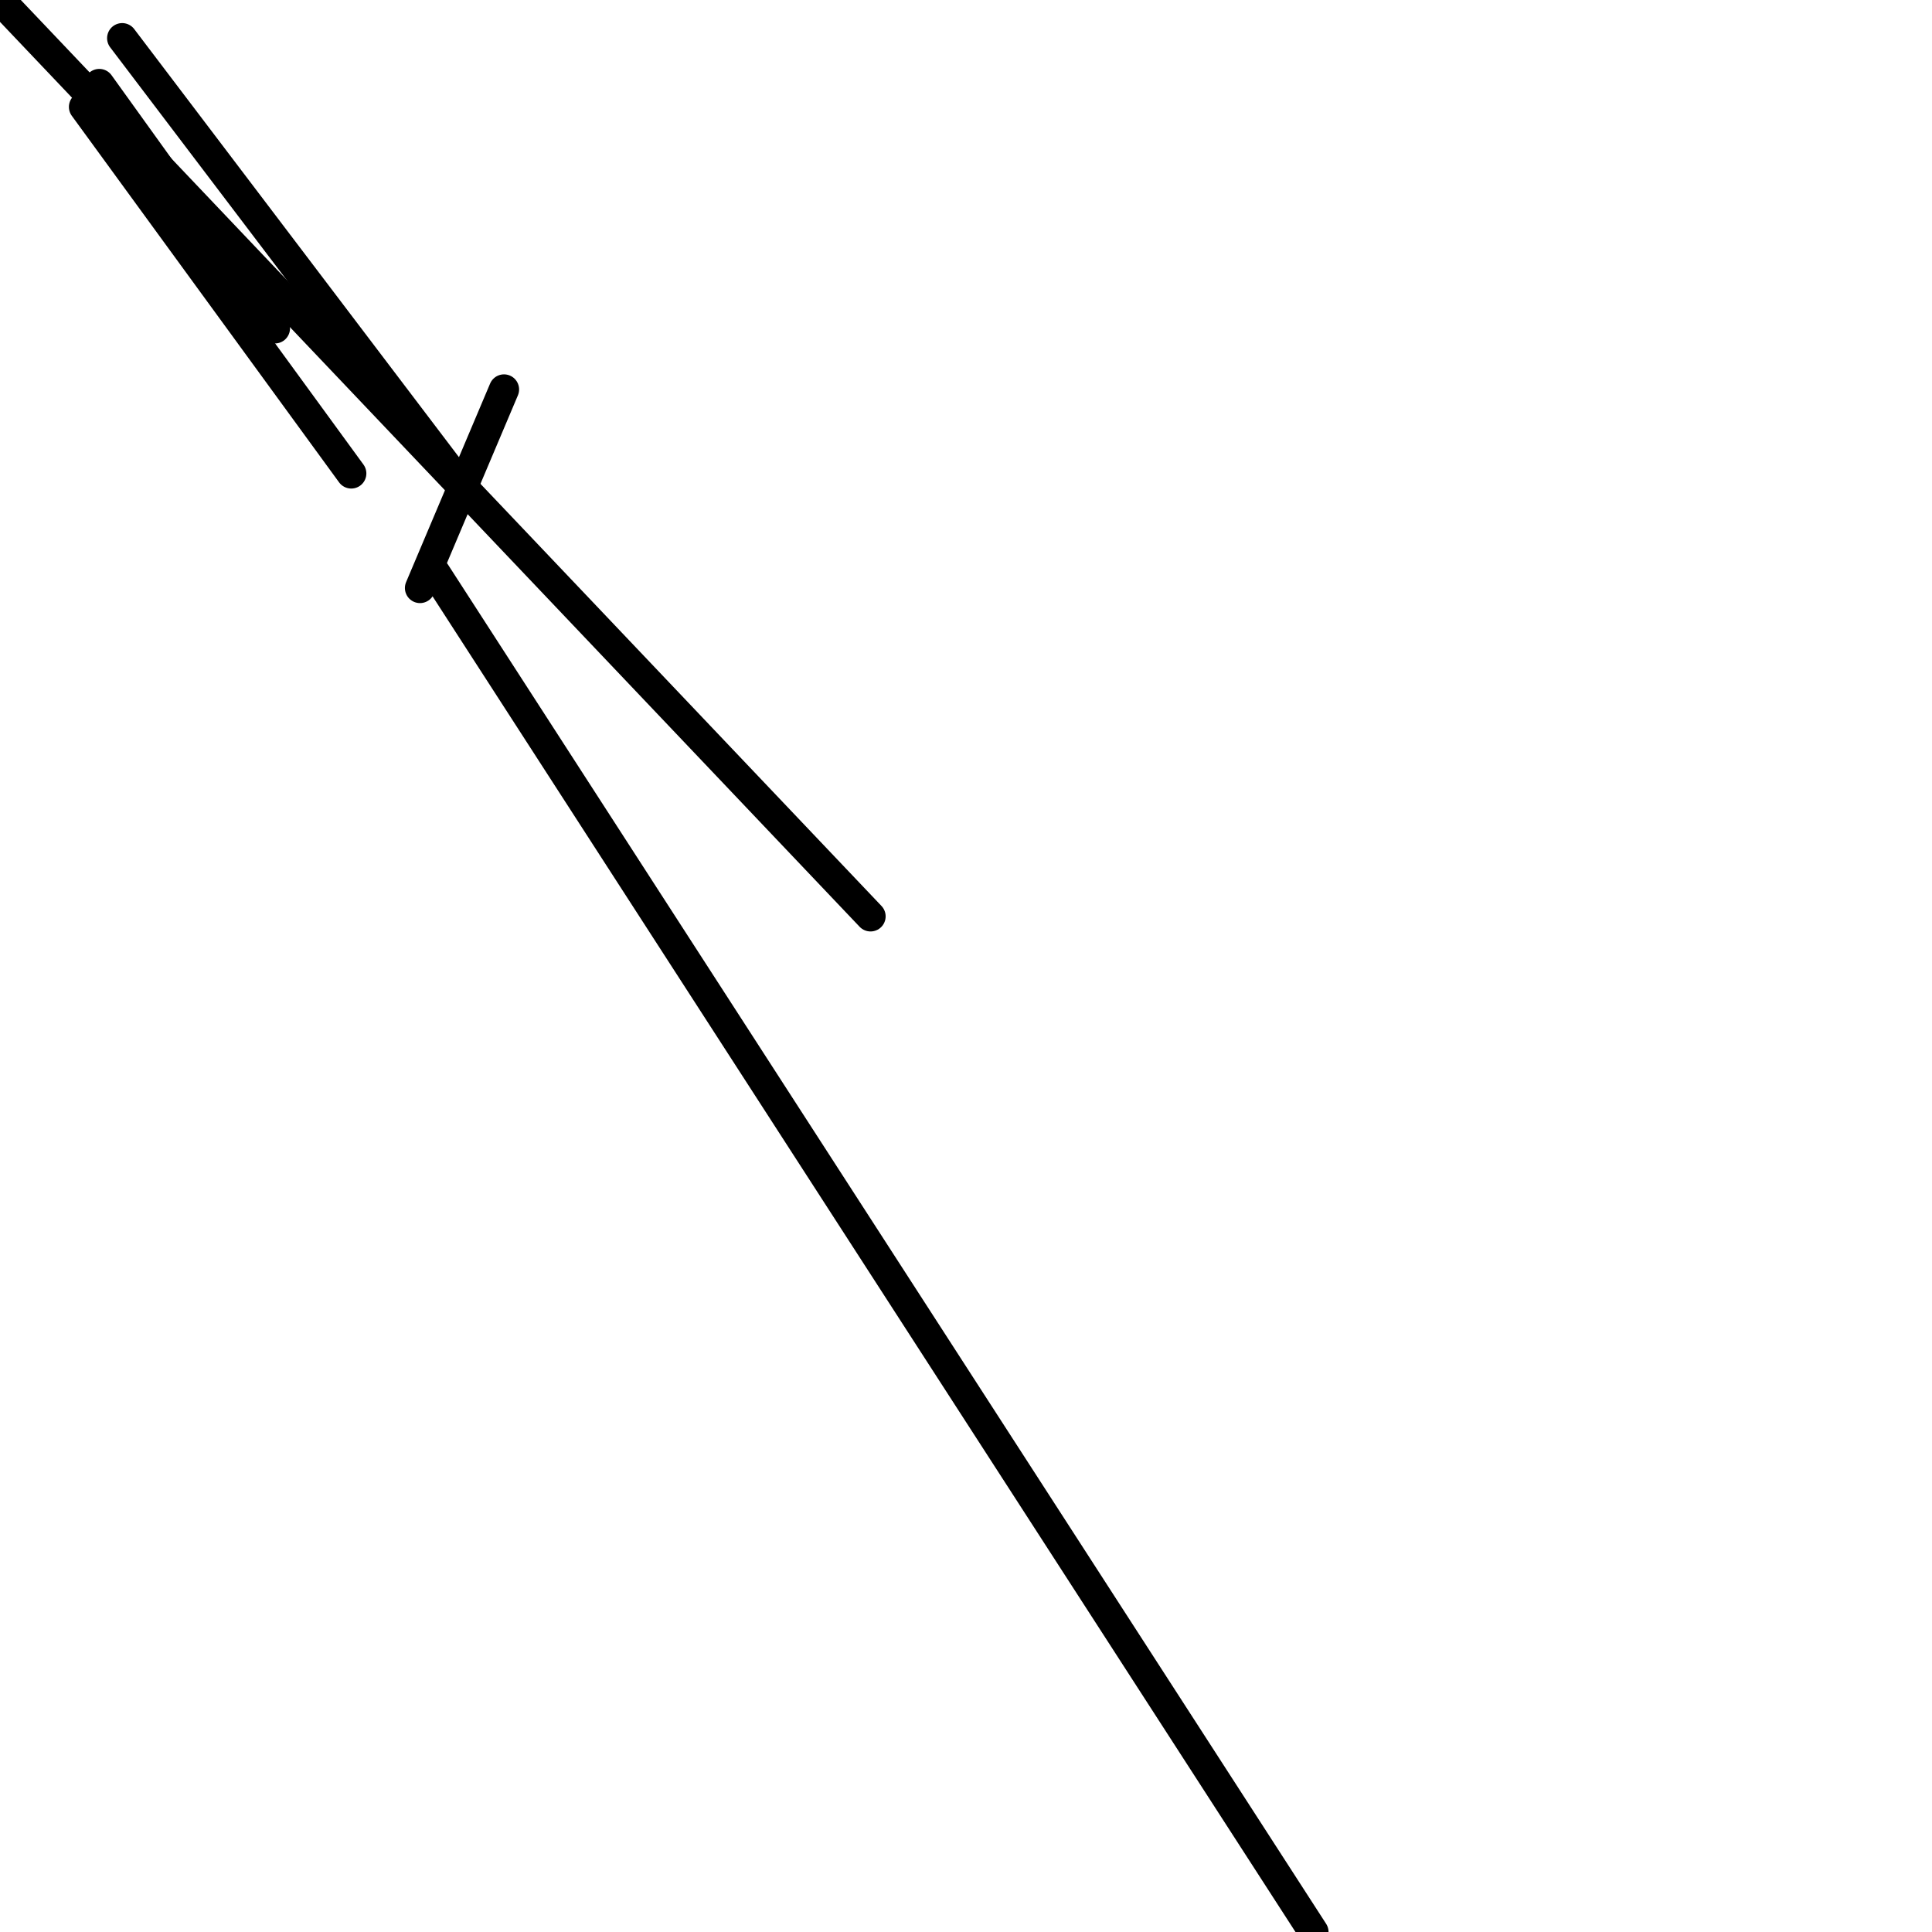 <?xml version="1.0" encoding="utf-8" ?>
<svg baseProfile="full" height="256" version="1.1" width="256" xmlns="http://www.w3.org/2000/svg" xmlns:ev="http://www.w3.org/2001/xml-events" xmlns:xlink="http://www.w3.org/1999/xlink"><defs /><polyline fill="none" points="11.13,14.166 46.545,62.735" stroke="black" stroke-linecap="round" stroke-width="4" /><polyline fill="none" points="174.04,256 57.676,75.889" stroke="black" stroke-linecap="round" stroke-width="4" /><polyline fill="none" points="60.711,63.747 16.19,5.059" stroke="black" stroke-linecap="round" stroke-width="4" /><polyline fill="none" points="36.427,43.51 13.154,11.13" stroke="black" stroke-linecap="round" stroke-width="4" /><polyline fill="none" points="115.352,121.423 0.0,0.0" stroke="black" stroke-linecap="round" stroke-width="4" /><polyline fill="none" points="66.783,51.605 55.652,77.913" stroke="black" stroke-linecap="round" stroke-width="4" /></svg>